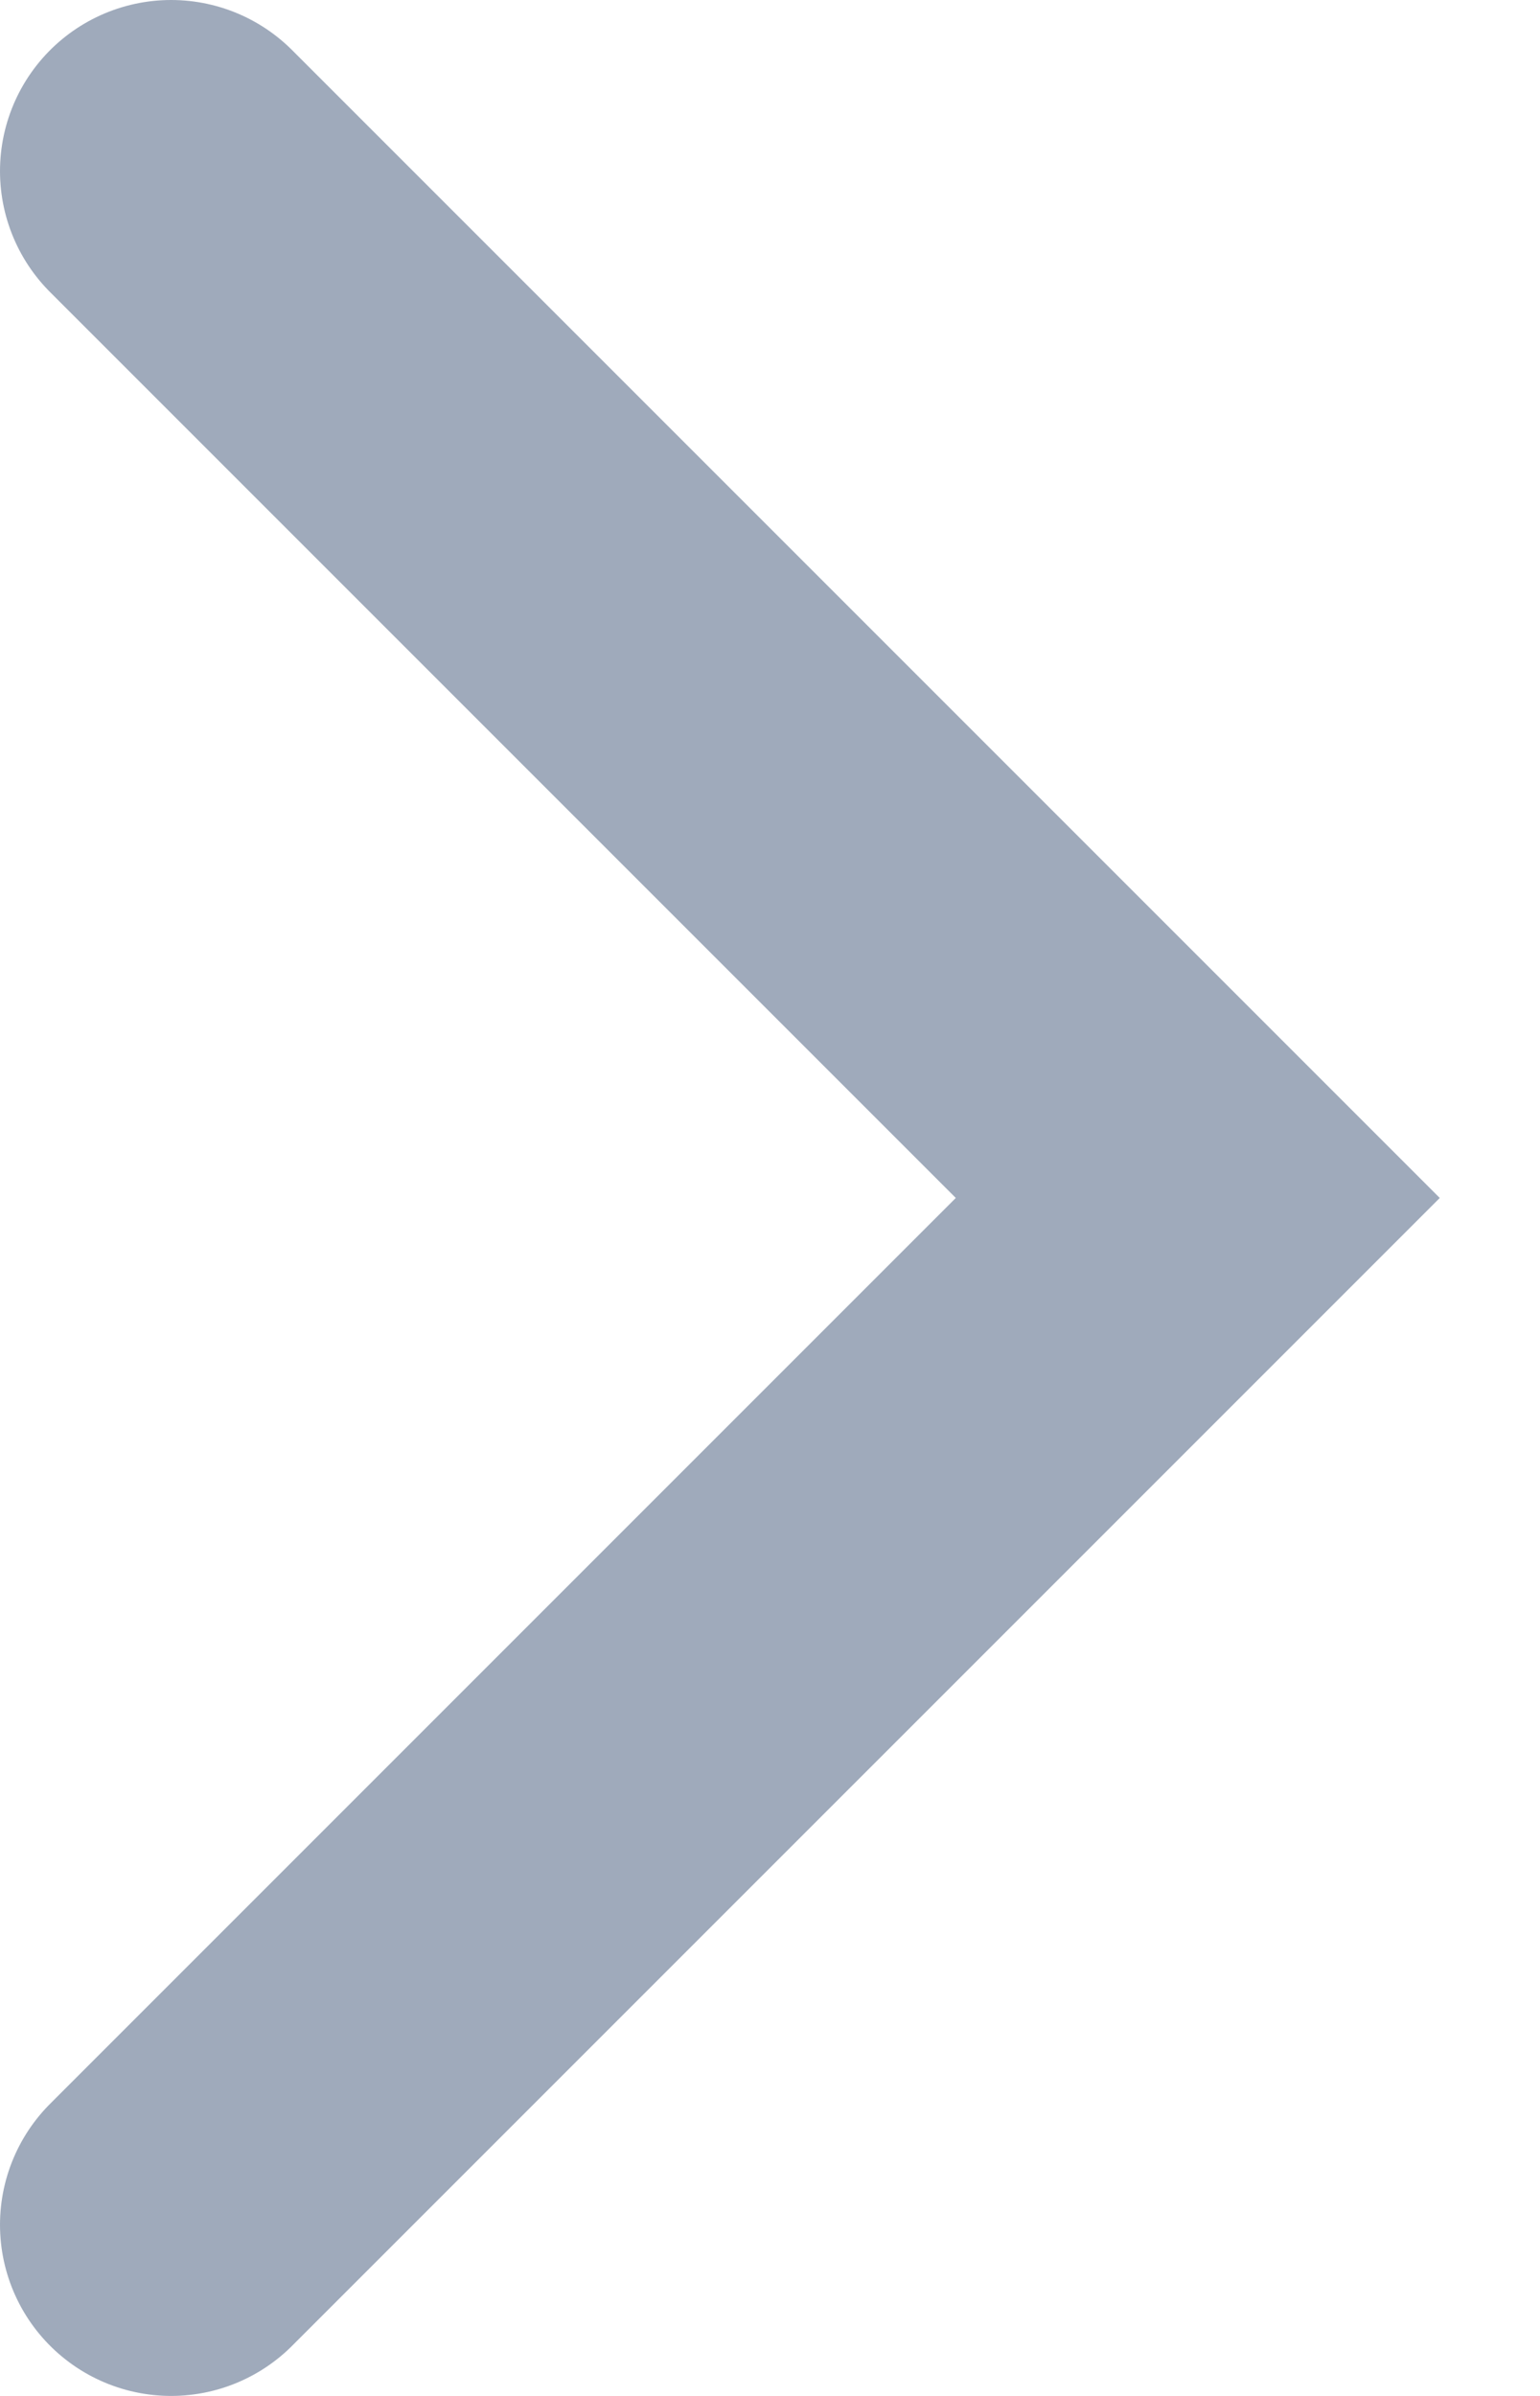 <svg width="9" height="14" viewBox="0 0 9 14" fill="none" xmlns="http://www.w3.org/2000/svg">
<path d="M1 1L7 7L1 13" stroke="#77869E" stroke-opacity="0.7" stroke-width="2" stroke-linecap="round"/>
</svg>
